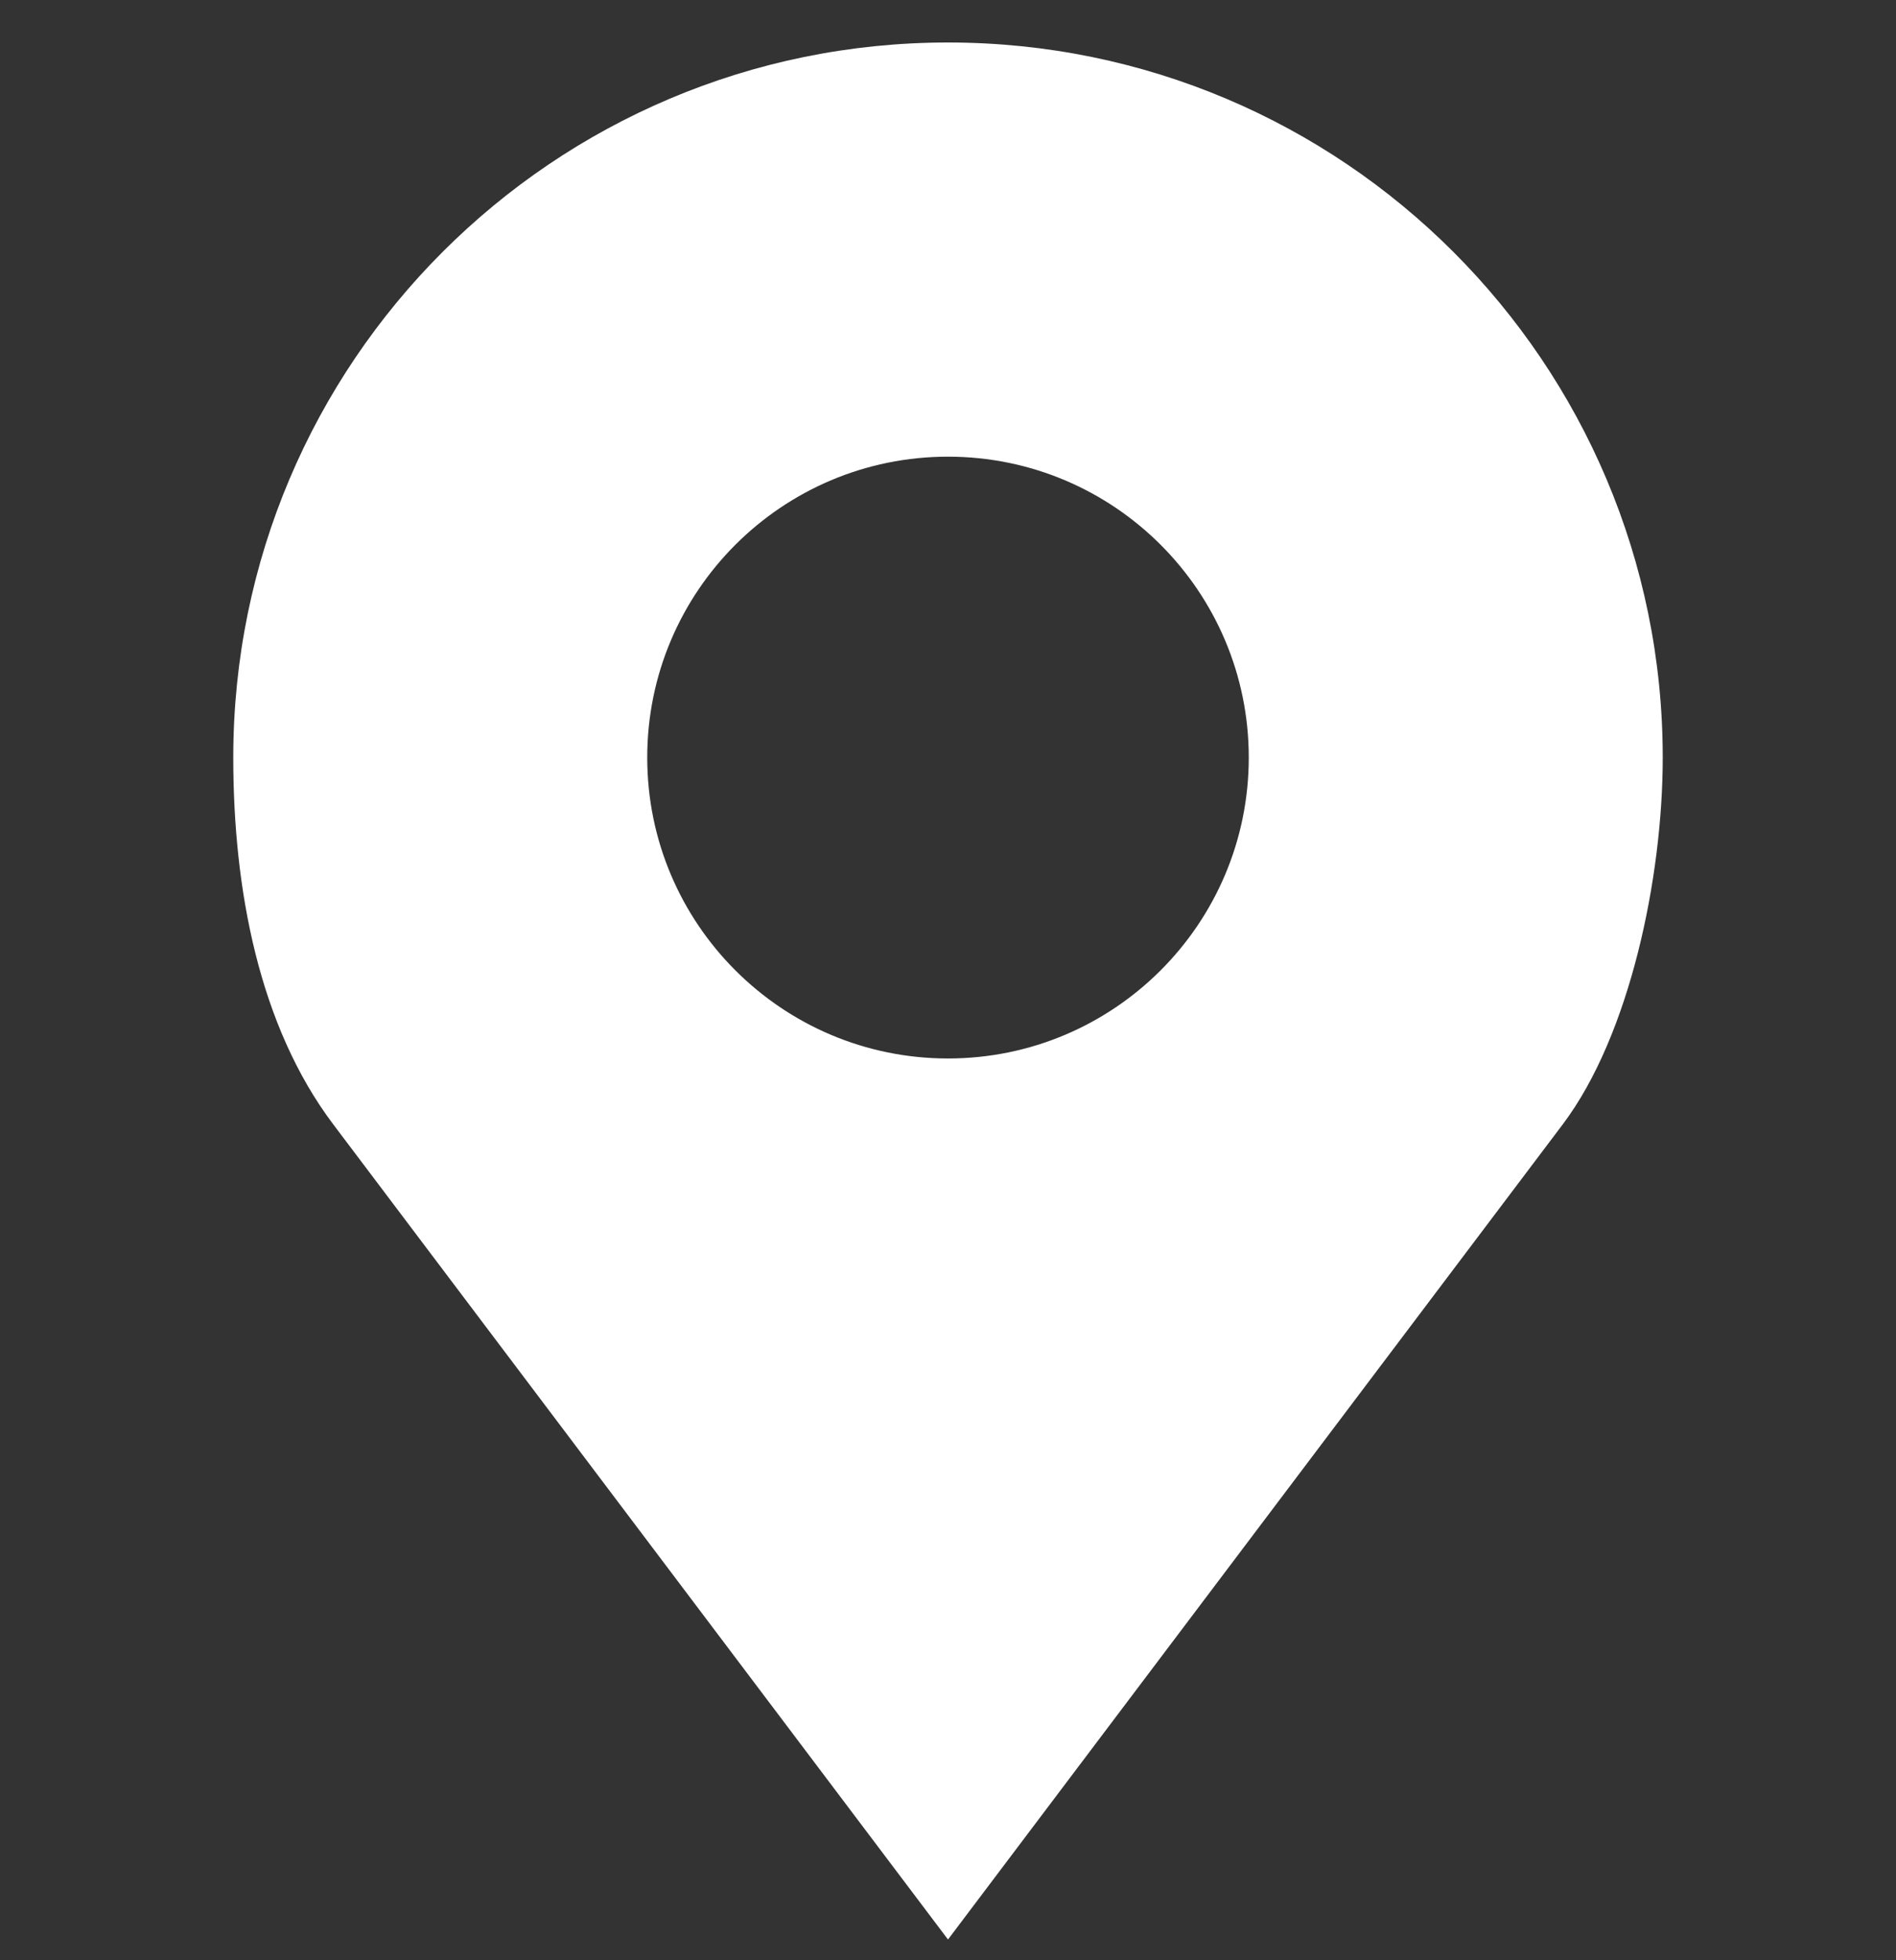 <svg width="30" height="31" viewBox="0 0 30 31" fill="none" xmlns="http://www.w3.org/2000/svg">
<rect x="0" y="0" width="30" height="31" fill="#333333" stroke="none"/>
<g clip-path="url(#clip0_123_35)">
<path d="M15 0.672C8.754 0.672 3.691 5.735 3.691 11.98C3.691 14.069 4.1 16.226 5.273 17.781L15 30.672L24.727 17.781C25.792 16.369 26.309 13.872 26.309 11.98C26.309 5.735 21.246 0.672 15 0.672ZM15 7.222C17.628 7.222 19.759 9.353 19.759 11.98C19.759 14.608 17.628 16.739 15 16.739C12.372 16.739 10.241 14.608 10.241 11.98C10.241 9.353 12.372 7.222 15 7.222Z" fill="white"/>
</g>
<defs>
<clipPath id="clip0_123_35">
<rect width="30" height="30" fill="white" transform="translate(0 0.672)"/>
</clipPath>
</defs>
</svg>
